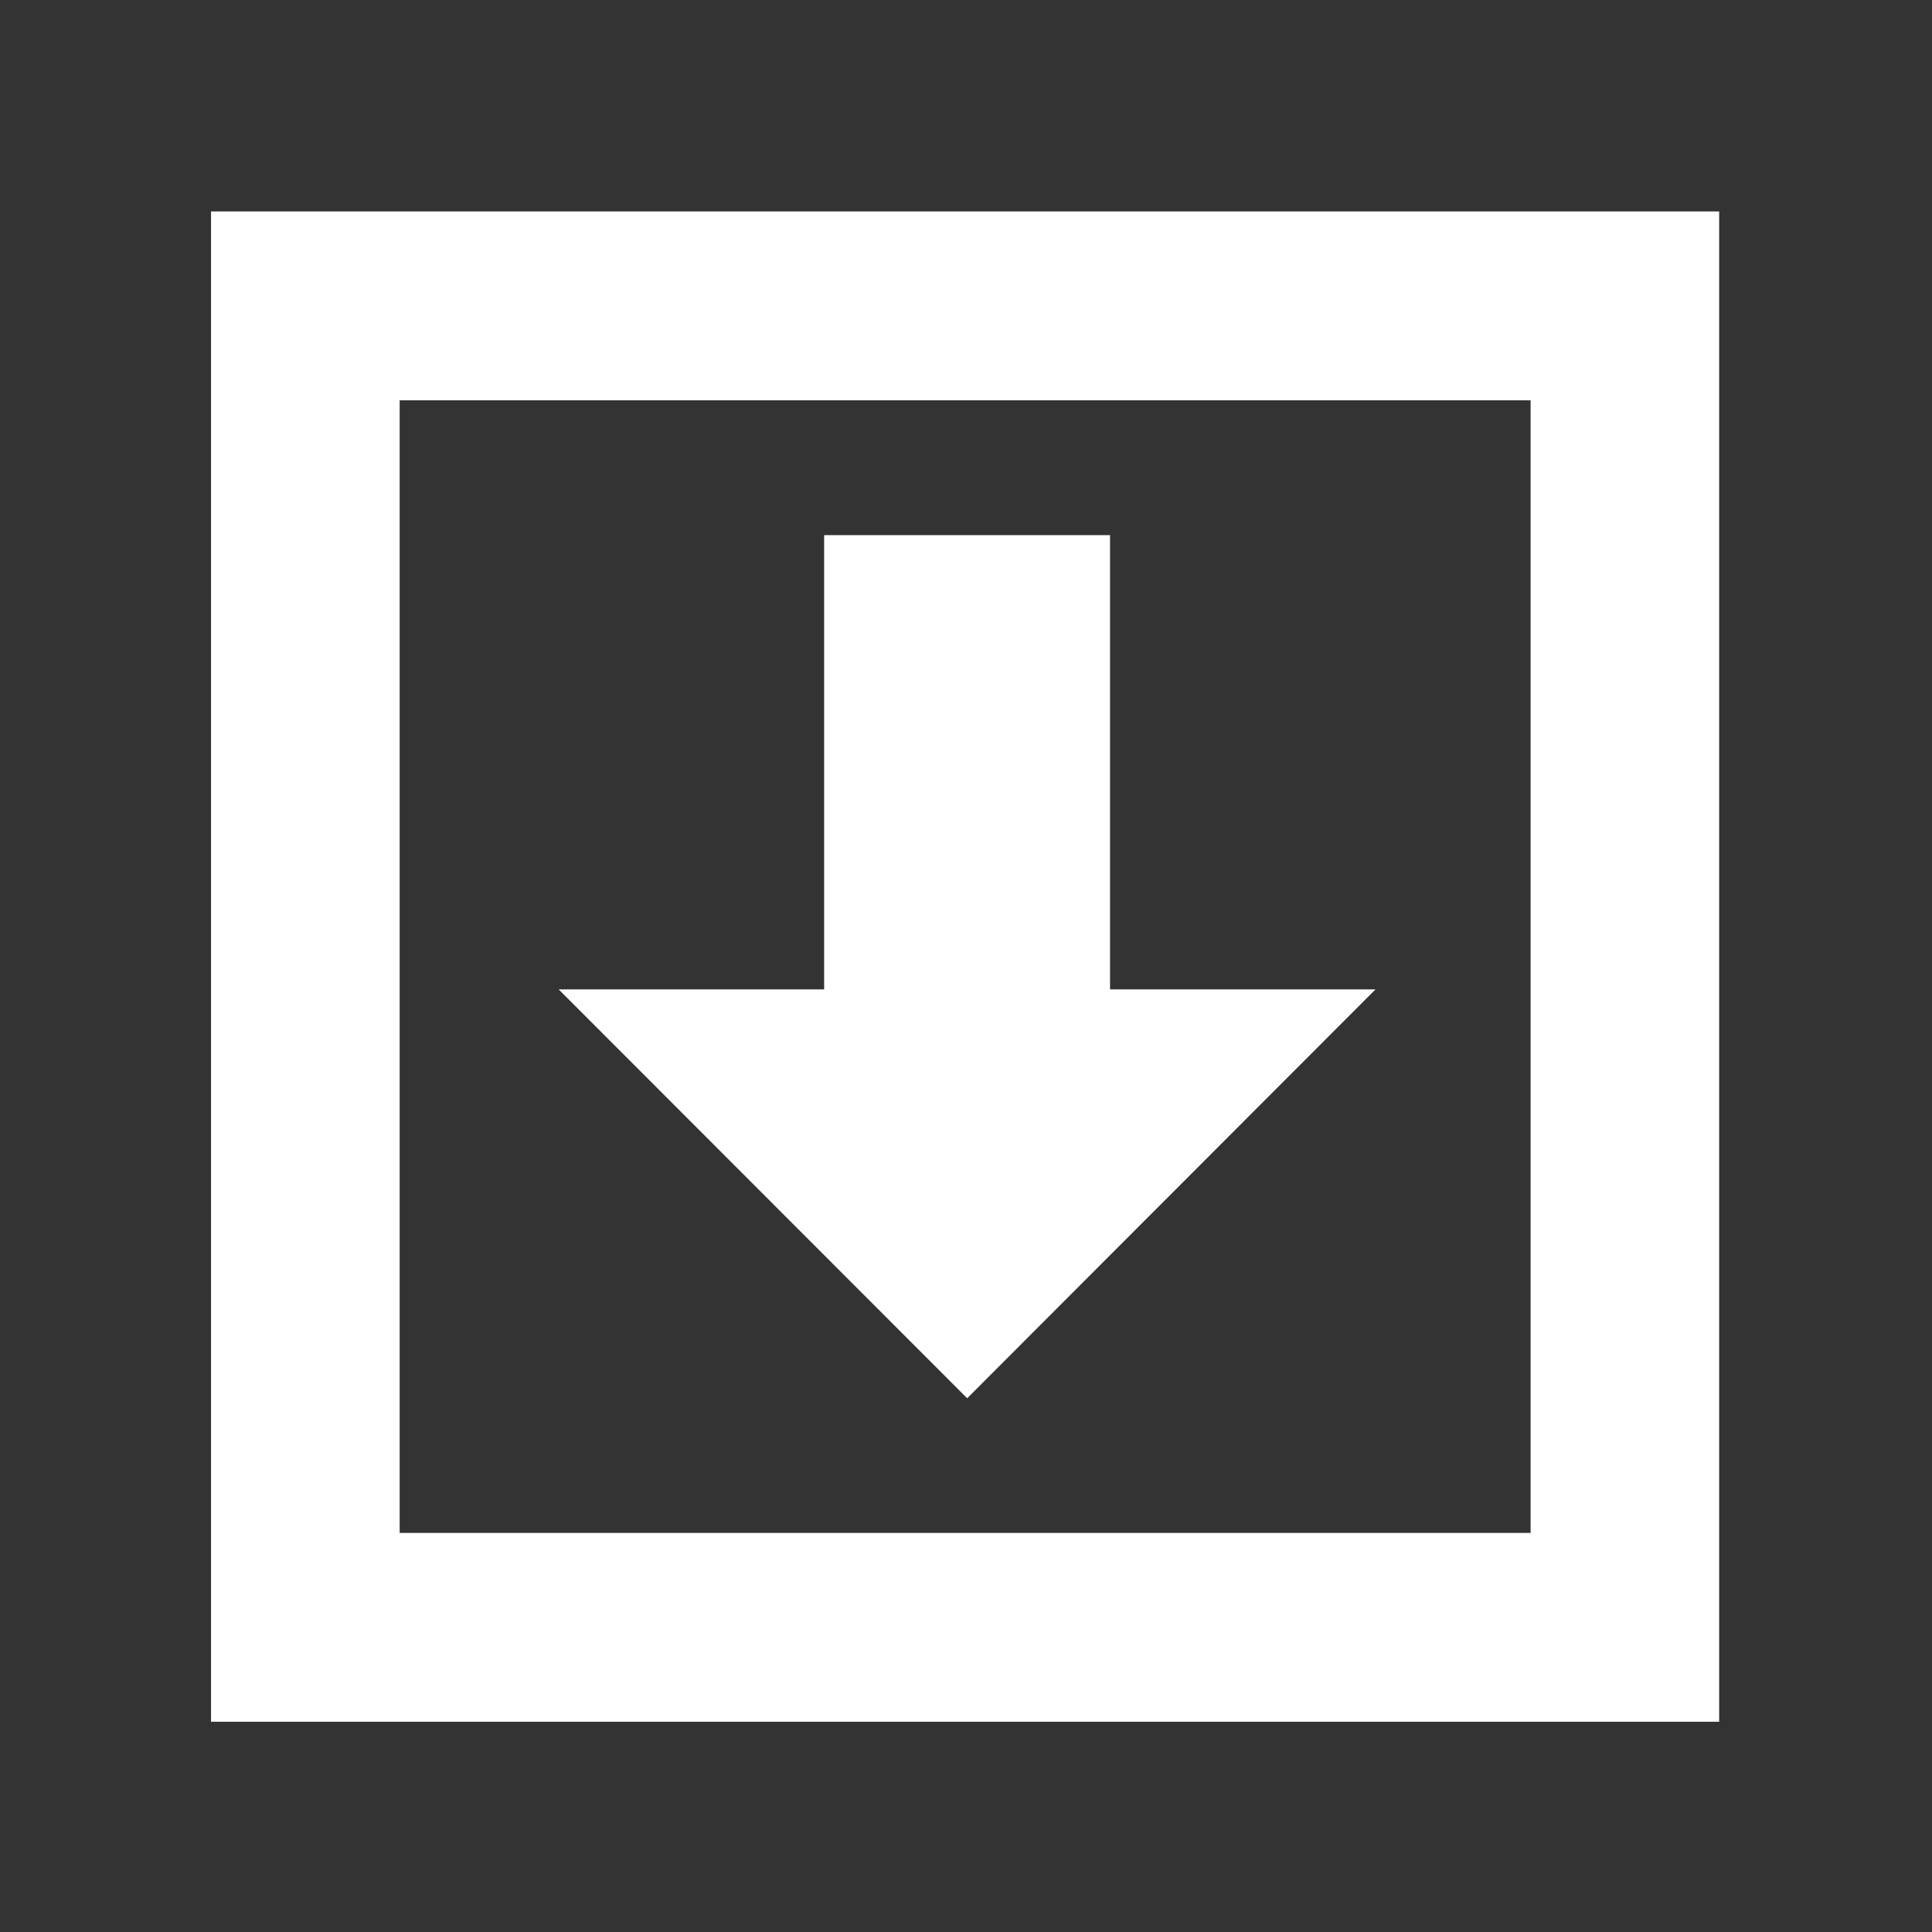 <?xml version="1.0" encoding="UTF-8" standalone="no"?>
<!DOCTYPE svg PUBLIC "-//W3C//DTD SVG 1.1//EN" "http://www.w3.org/Graphics/SVG/1.1/DTD/svg11.dtd">
<svg width="100%" height="100%" viewBox="0 0 32 32" version="1.1" xmlns="http://www.w3.org/2000/svg" xmlns:xlink="http://www.w3.org/1999/xlink" xml:space="preserve" xmlns:serif="http://www.serif.com/" style="fill-rule:evenodd;clip-rule:evenodd;stroke-linejoin:round;stroke-miterlimit:2;">
    <rect x="0" y="0" width="32" height="32" fill="#333333" stroke="none"/>
    <g transform="matrix(2,0,0,2,0,0)">
        <g transform="matrix(2.70408e-17,0.442,-1.567,9.59712e-17,51.013,1.394)">
            <path d="M6.873,28.199L6.873,26.688L15.384,26.688L15.384,25.285L23.045,27.443L15.384,29.602L15.384,28.199L6.873,28.199Z" style="fill:white;"/>
        </g>
        <g transform="matrix(0.512,0,0,0.496,-0.287,-0.152)">
            <path d="M28.368,3.837L3.974,3.837L3.974,29.054L28.368,29.054L28.368,3.837ZM25.318,6.99L25.318,25.901C25.318,25.901 7.025,25.901 7.025,25.901C7.025,25.901 7.025,6.99 7.025,6.99L25.318,6.99Z" style="fill:white;"/>
        </g>
    </g>
</svg>
